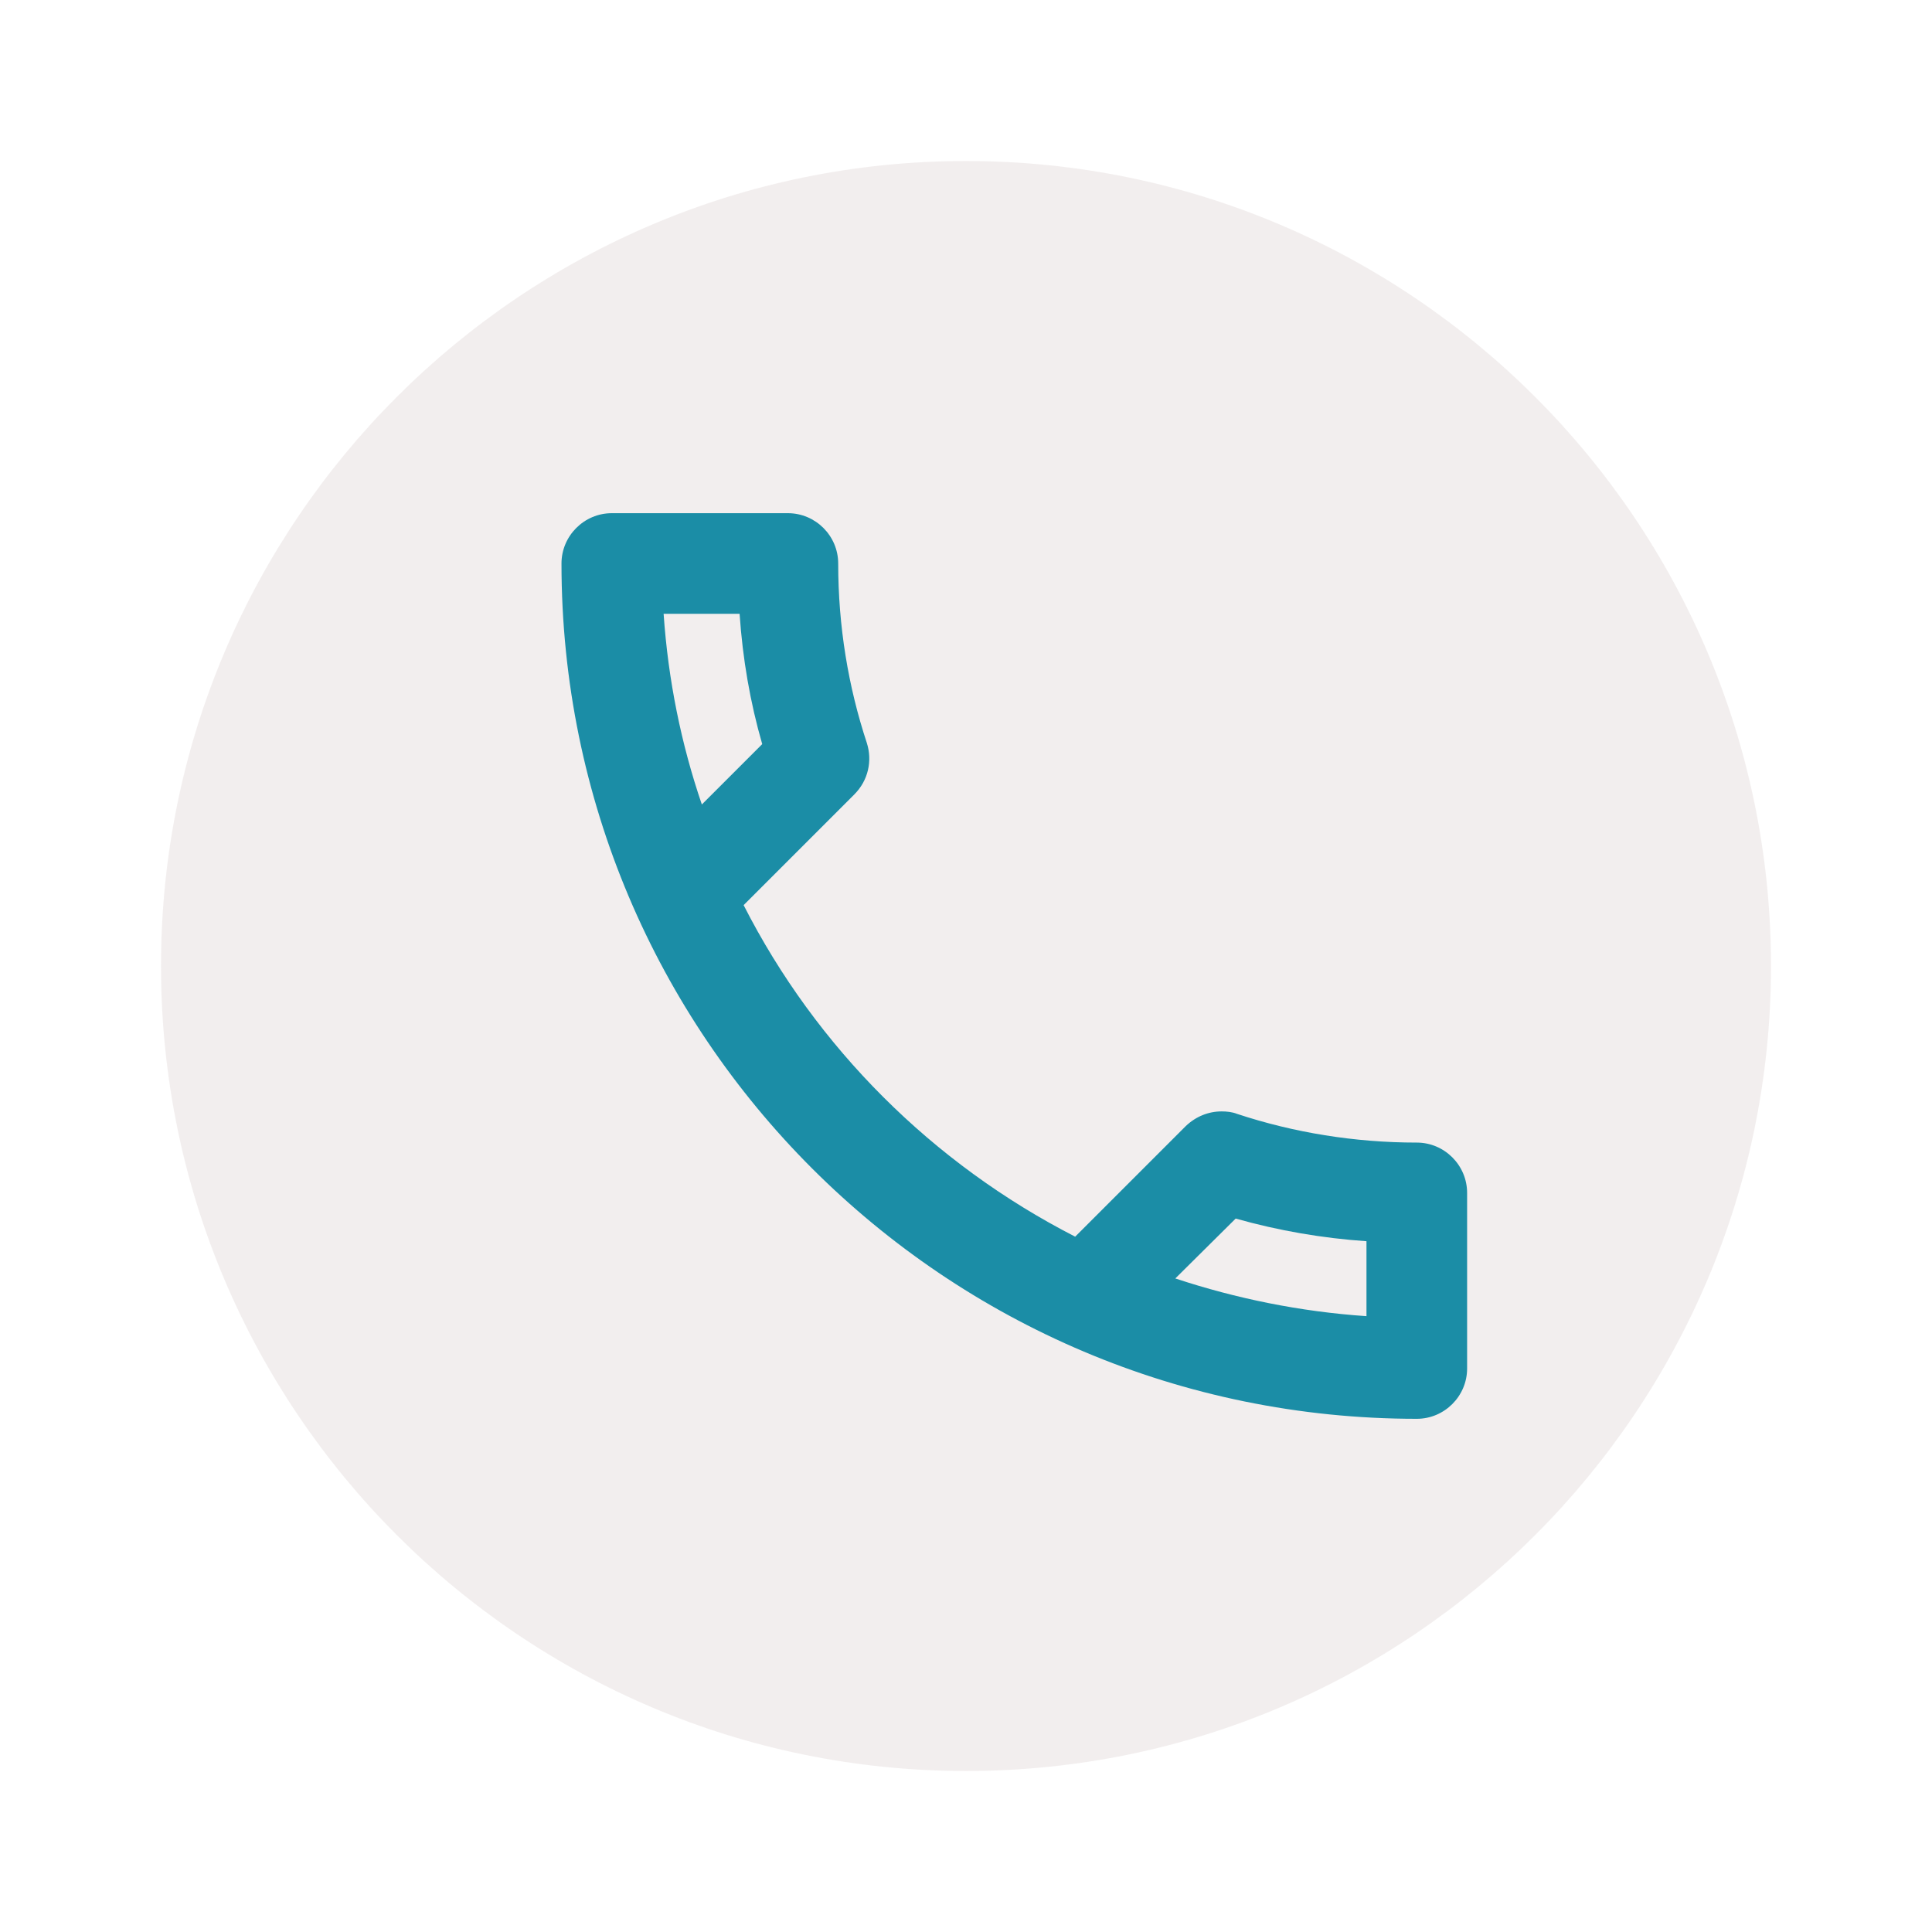 <svg width="80" height="80" viewBox="0 0 80 80" fill="none" xmlns="http://www.w3.org/2000/svg">
<path d="M40 6.667C21.6 6.667 6.667 21.6 6.667 40C6.667 58.4 21.6 73.333 40 73.333C58.4 73.333 73.333 58.4 73.333 40C73.333 21.6 58.4 6.667 40 6.667Z" fill="#E7DEDE" fill-opacity="0.5"/>
<path d="M30.625 25.417C30.75 27.271 31.062 29.083 31.562 30.812L29.062 33.312C28.208 30.812 27.667 28.167 27.479 25.417H30.625ZM51.167 50.458C52.938 50.958 54.75 51.271 56.583 51.396V54.5C53.833 54.312 51.188 53.771 48.667 52.938L51.167 50.458ZM32.625 21.25H25.333C24.188 21.25 23.25 22.188 23.25 23.333C23.25 42.896 39.104 58.75 58.667 58.75C59.812 58.75 60.75 57.812 60.75 56.667V49.396C60.75 48.25 59.812 47.312 58.667 47.312C56.083 47.312 53.562 46.896 51.229 46.125C51.021 46.042 50.792 46.021 50.583 46.021C50.042 46.021 49.521 46.229 49.104 46.625L44.521 51.208C38.625 48.188 33.792 43.375 30.792 37.479L35.375 32.896C35.958 32.312 36.125 31.5 35.896 30.771C35.125 28.438 34.708 25.938 34.708 23.333C34.708 22.188 33.771 21.25 32.625 21.25Z" fill="#1B8DA6"/>
</svg>
